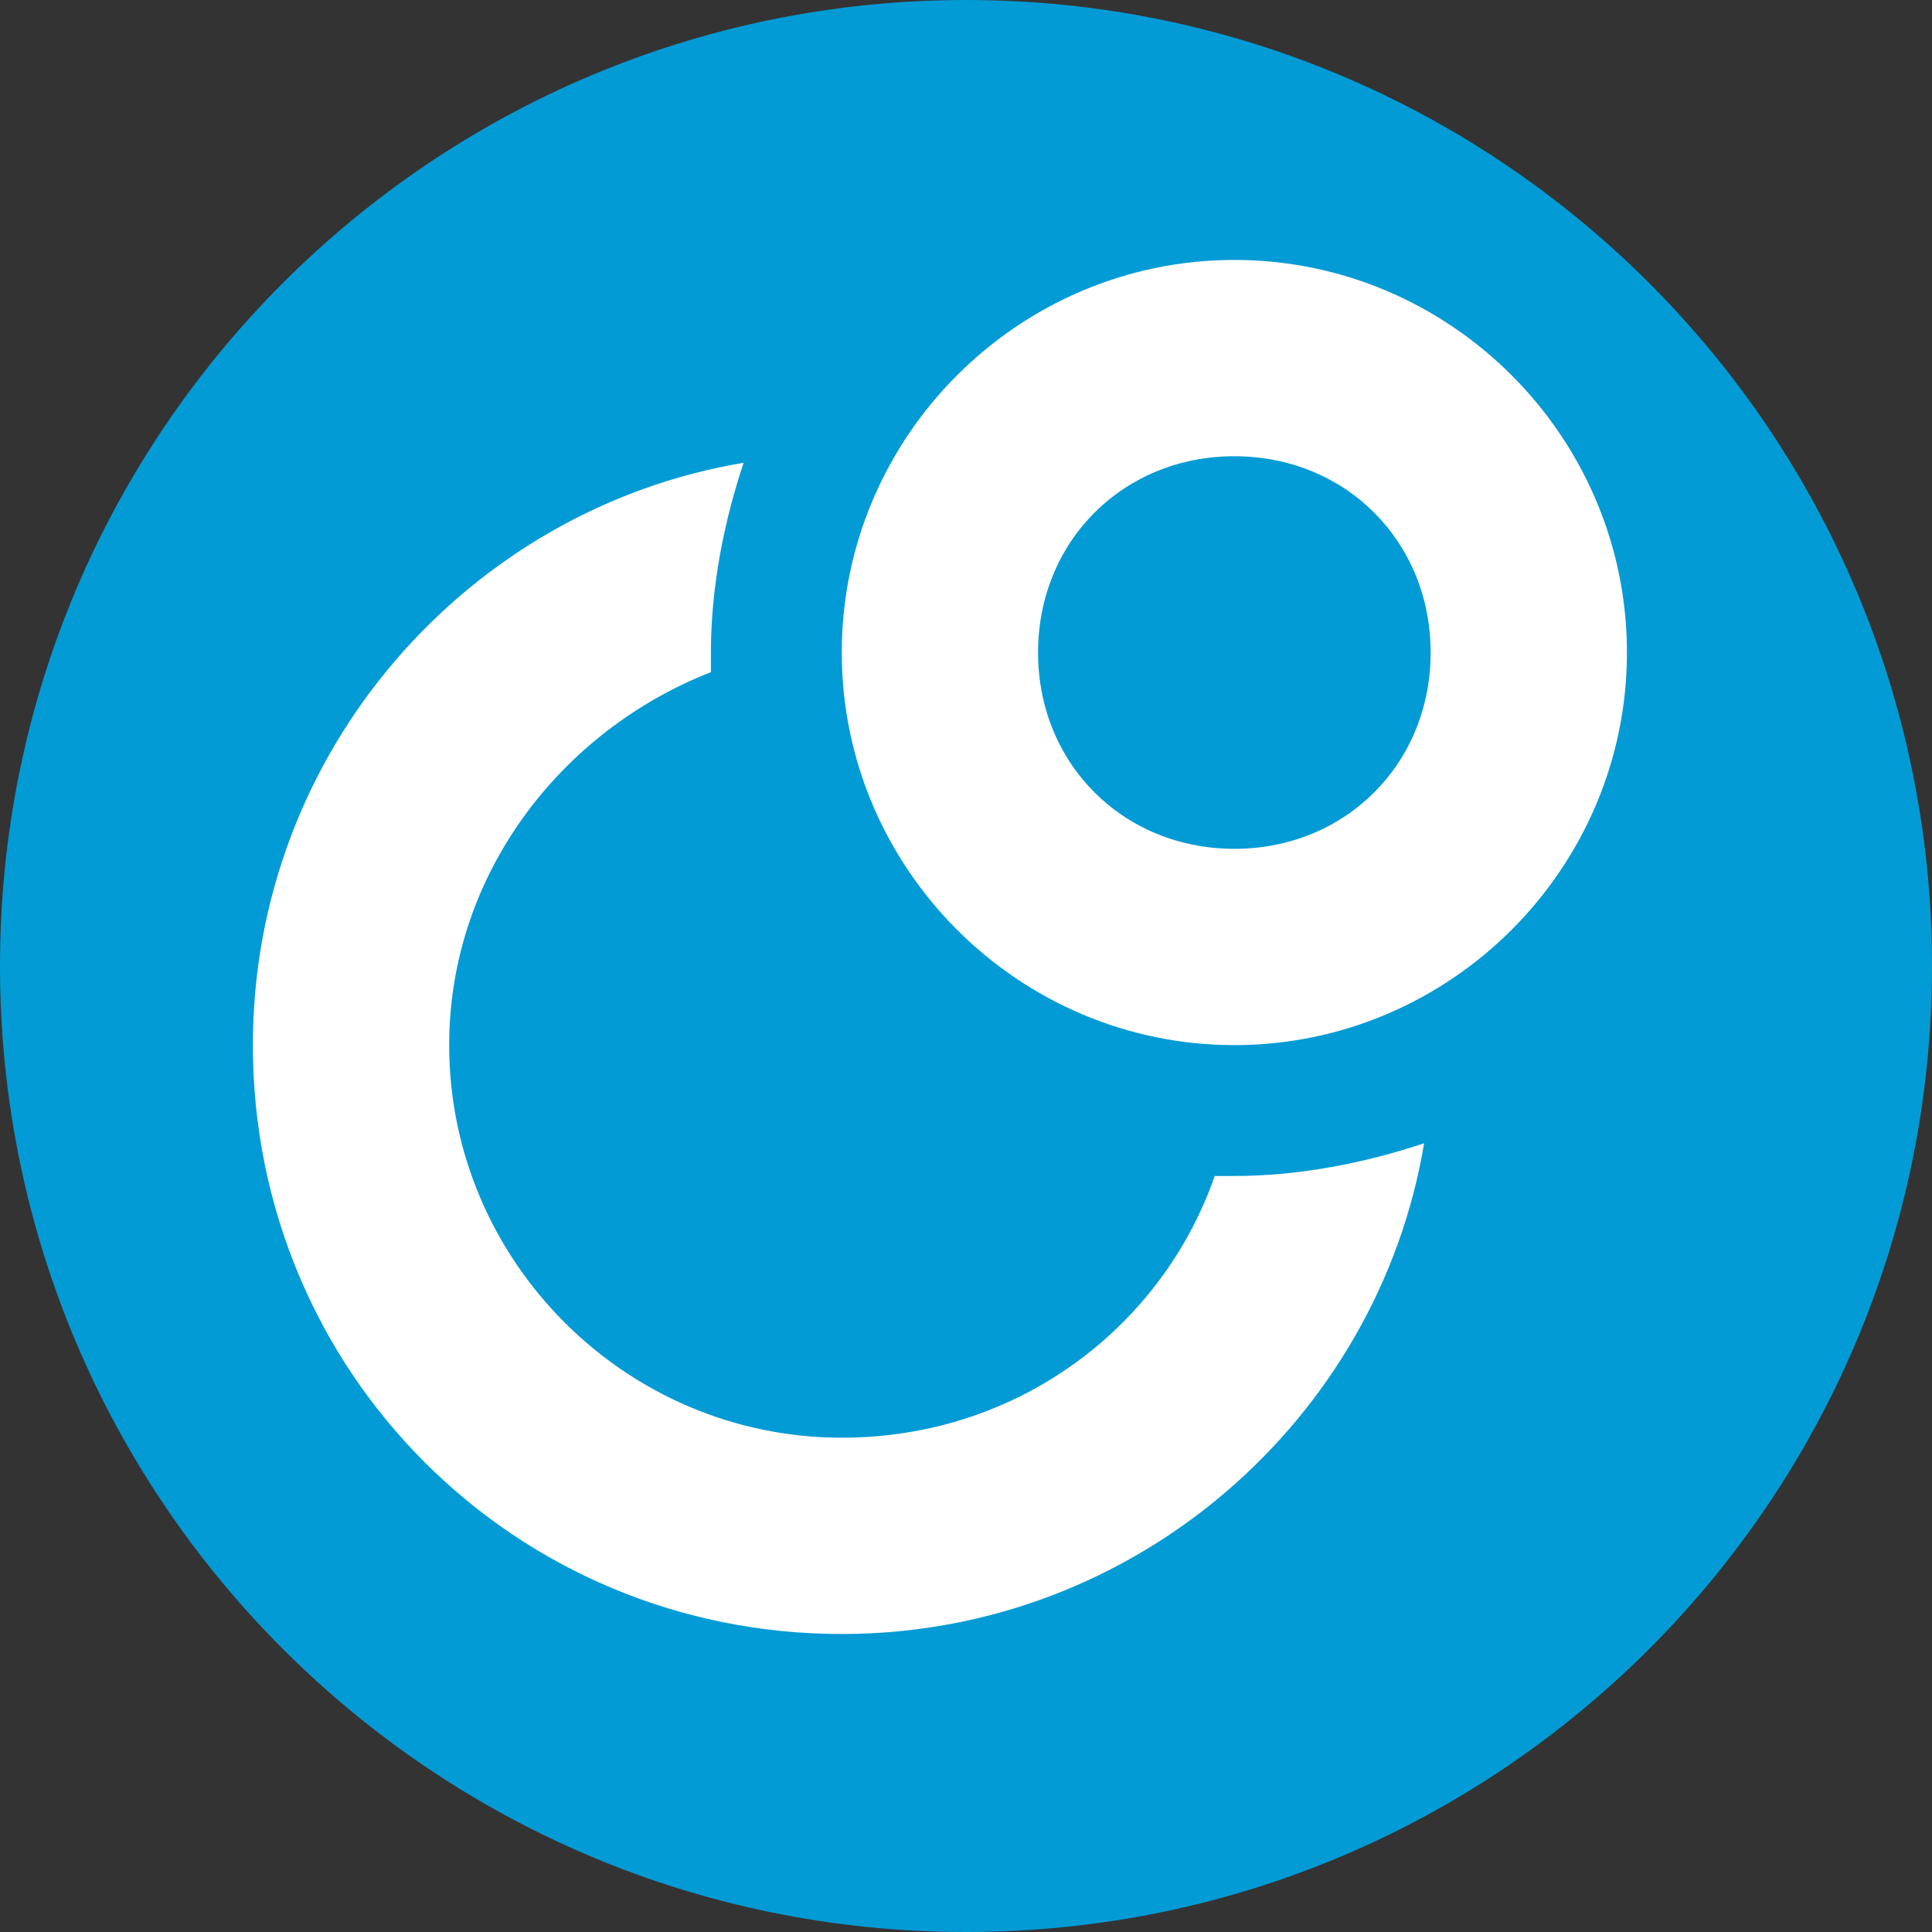 <?xml version="1.0" encoding="UTF-8" standalone="no"?>
<!-- Created with Inkscape (http://www.inkscape.org/) -->

<svg
   xmlns:dc="http://purl.org/dc/elements/1.1/"
   xmlns:cc="http://creativecommons.org/ns#"
   xmlns:rdf="http://www.w3.org/1999/02/22-rdf-syntax-ns#"
   xmlns:svg="http://www.w3.org/2000/svg"
   xmlns="http://www.w3.org/2000/svg"
   xmlns:sodipodi="http://sodipodi.sourceforge.net/DTD/sodipodi-0.dtd"
   xmlns:inkscape="http://www.inkscape.org/namespaces/inkscape"
   id="svg4155"
   version="1.1"
   inkscape:version="0.91 r13725"
   xml:space="preserve"
   width="80"
   height="80"
   viewBox="0 0 80 80"
   sodipodi:docname="circles.svg"><rect x="0" y="0" width="80" height="80" fill="#333333" stroke="none"/><defs
     id="defs4159" /><sodipodi:namedview
     pagecolor="#ffffff"
     bordercolor="#666666"
     borderopacity="1"
     objecttolerance="10"
     gridtolerance="10"
     guidetolerance="10"
     inkscape:pageopacity="0"
     inkscape:pageshadow="2"
     inkscape:window-width="1366"
     inkscape:window-height="706"
     id="namedview4157"
     showgrid="false"
     inkscape:zoom="5.11875"
     inkscape:cx="12.911357"
     inkscape:cy="29.970313"
     inkscape:window-x="-8"
     inkscape:window-y="-8"
     inkscape:window-maximized="1"
     inkscape:current-layer="g4163" /><g
     id="g4163"
     inkscape:groupmode="layer"
     inkscape:label="ink_ext_XXXXXX"
     transform="matrix(1.25,0,0,-1.25,0,80)"><path
       inkscape:connector-curvature="0"
       id="path4167"
       style="fill:#039bd5;fill-opacity:1;fill-rule:nonzero;stroke:none"
       d="M 64,32 C 64,14.327 49.673,0 32,0 14.327,0 0,14.327 0,32 0,49.673 14.327,64 32,64 49.673,64 64,49.673 64,32"
       inkscape:export-filename="C:\Qt\RetroShare\RetroShare\retroshare-gui\src\gui\icons\png\circles.png"
       inkscape:export-xdpi="144"
       inkscape:export-ydpi="144" /><g
       transform="matrix(0.382,0,0,-0.382,-230.431,-30.257)"
       id="g3-7"><g
         id="circles"><path
           style="fill:#ffffff"
           inkscape:connector-curvature="0"
           d="m 374.85,357 c -20.399,58.65 -76.5,102 -145.35,102 -84.15,0 -153,-68.85 -153,-153 0,-66.3 43.35,-122.4 102,-145.35 0,-2.55 0,-5.1 0,-7.65 0,-25.5 5.1,-51 12.75,-73.95 C 84.15,96.9 0,191.25 0,306 0,433.5 102,535.5 229.5,535.5 344.25,535.5 438.6,451.35 456.45,344.25 433.5,351.9 408,357 382.5,357 c -2.55,0 -5.1,0 -7.65,0 z"
           id="path6-4" /><path
           style="fill:#ffffff"
           inkscape:connector-curvature="0"
           d="m 382.5,0 c -84.15,0 -153,68.85 -153,153 0,84.15 68.85,153 153,153 84.15,0 153,-68.85 153,-153 0,-84.15 -68.85,-153 -153,-153 z m 0,229.5 c -43.35,0 -76.5,-33.15 -76.5,-76.5 0,-43.35 33.15,-76.5 76.5,-76.5 43.35,0 76.5,33.15 76.5,76.5 0,43.35 -33.15,76.5 -76.5,76.5 z"
           id="path8" /></g></g><g
       transform="matrix(0.085,0,0,-0.085,8.377,55.389)"
       id="g3"
       style="fill:#ffffff"><g
         id="circles-4"
         style="fill:#ffffff"><path
           inkscape:connector-curvature="0"
           d="m 374.85,357 c -20.399,58.65 -76.5,102 -145.35,102 -84.15,0 -153,-68.85 -153,-153 0,-66.3 43.35,-122.4 102,-145.35 0,-2.55 0,-5.1 0,-7.65 0,-25.5 5.1,-51 12.75,-73.95 C 84.15,96.9 0,191.25 0,306 0,433.5 102,535.5 229.5,535.5 344.25,535.5 438.6,451.35 456.45,344.25 433.5,351.9 408,357 382.5,357 c -2.55,0 -5.1,0 -7.65,0 z"
           id="path6"
           style="fill:#ffffff" /><path
           inkscape:connector-curvature="0"
           d="m 382.5,0 c -84.15,0 -153,68.85 -153,153 0,84.15 68.85,153 153,153 84.15,0 153,-68.85 153,-153 0,-84.15 -68.85,-153 -153,-153 z m 0,229.5 c -43.35,0 -76.5,-33.15 -76.5,-76.5 0,-43.35 33.15,-76.5 76.5,-76.5 43.35,0 76.5,33.15 76.5,76.5 0,43.35 -33.15,76.5 -76.5,76.5 z"
           id="path8-6"
           style="fill:#ffffff" /></g></g></g></svg>